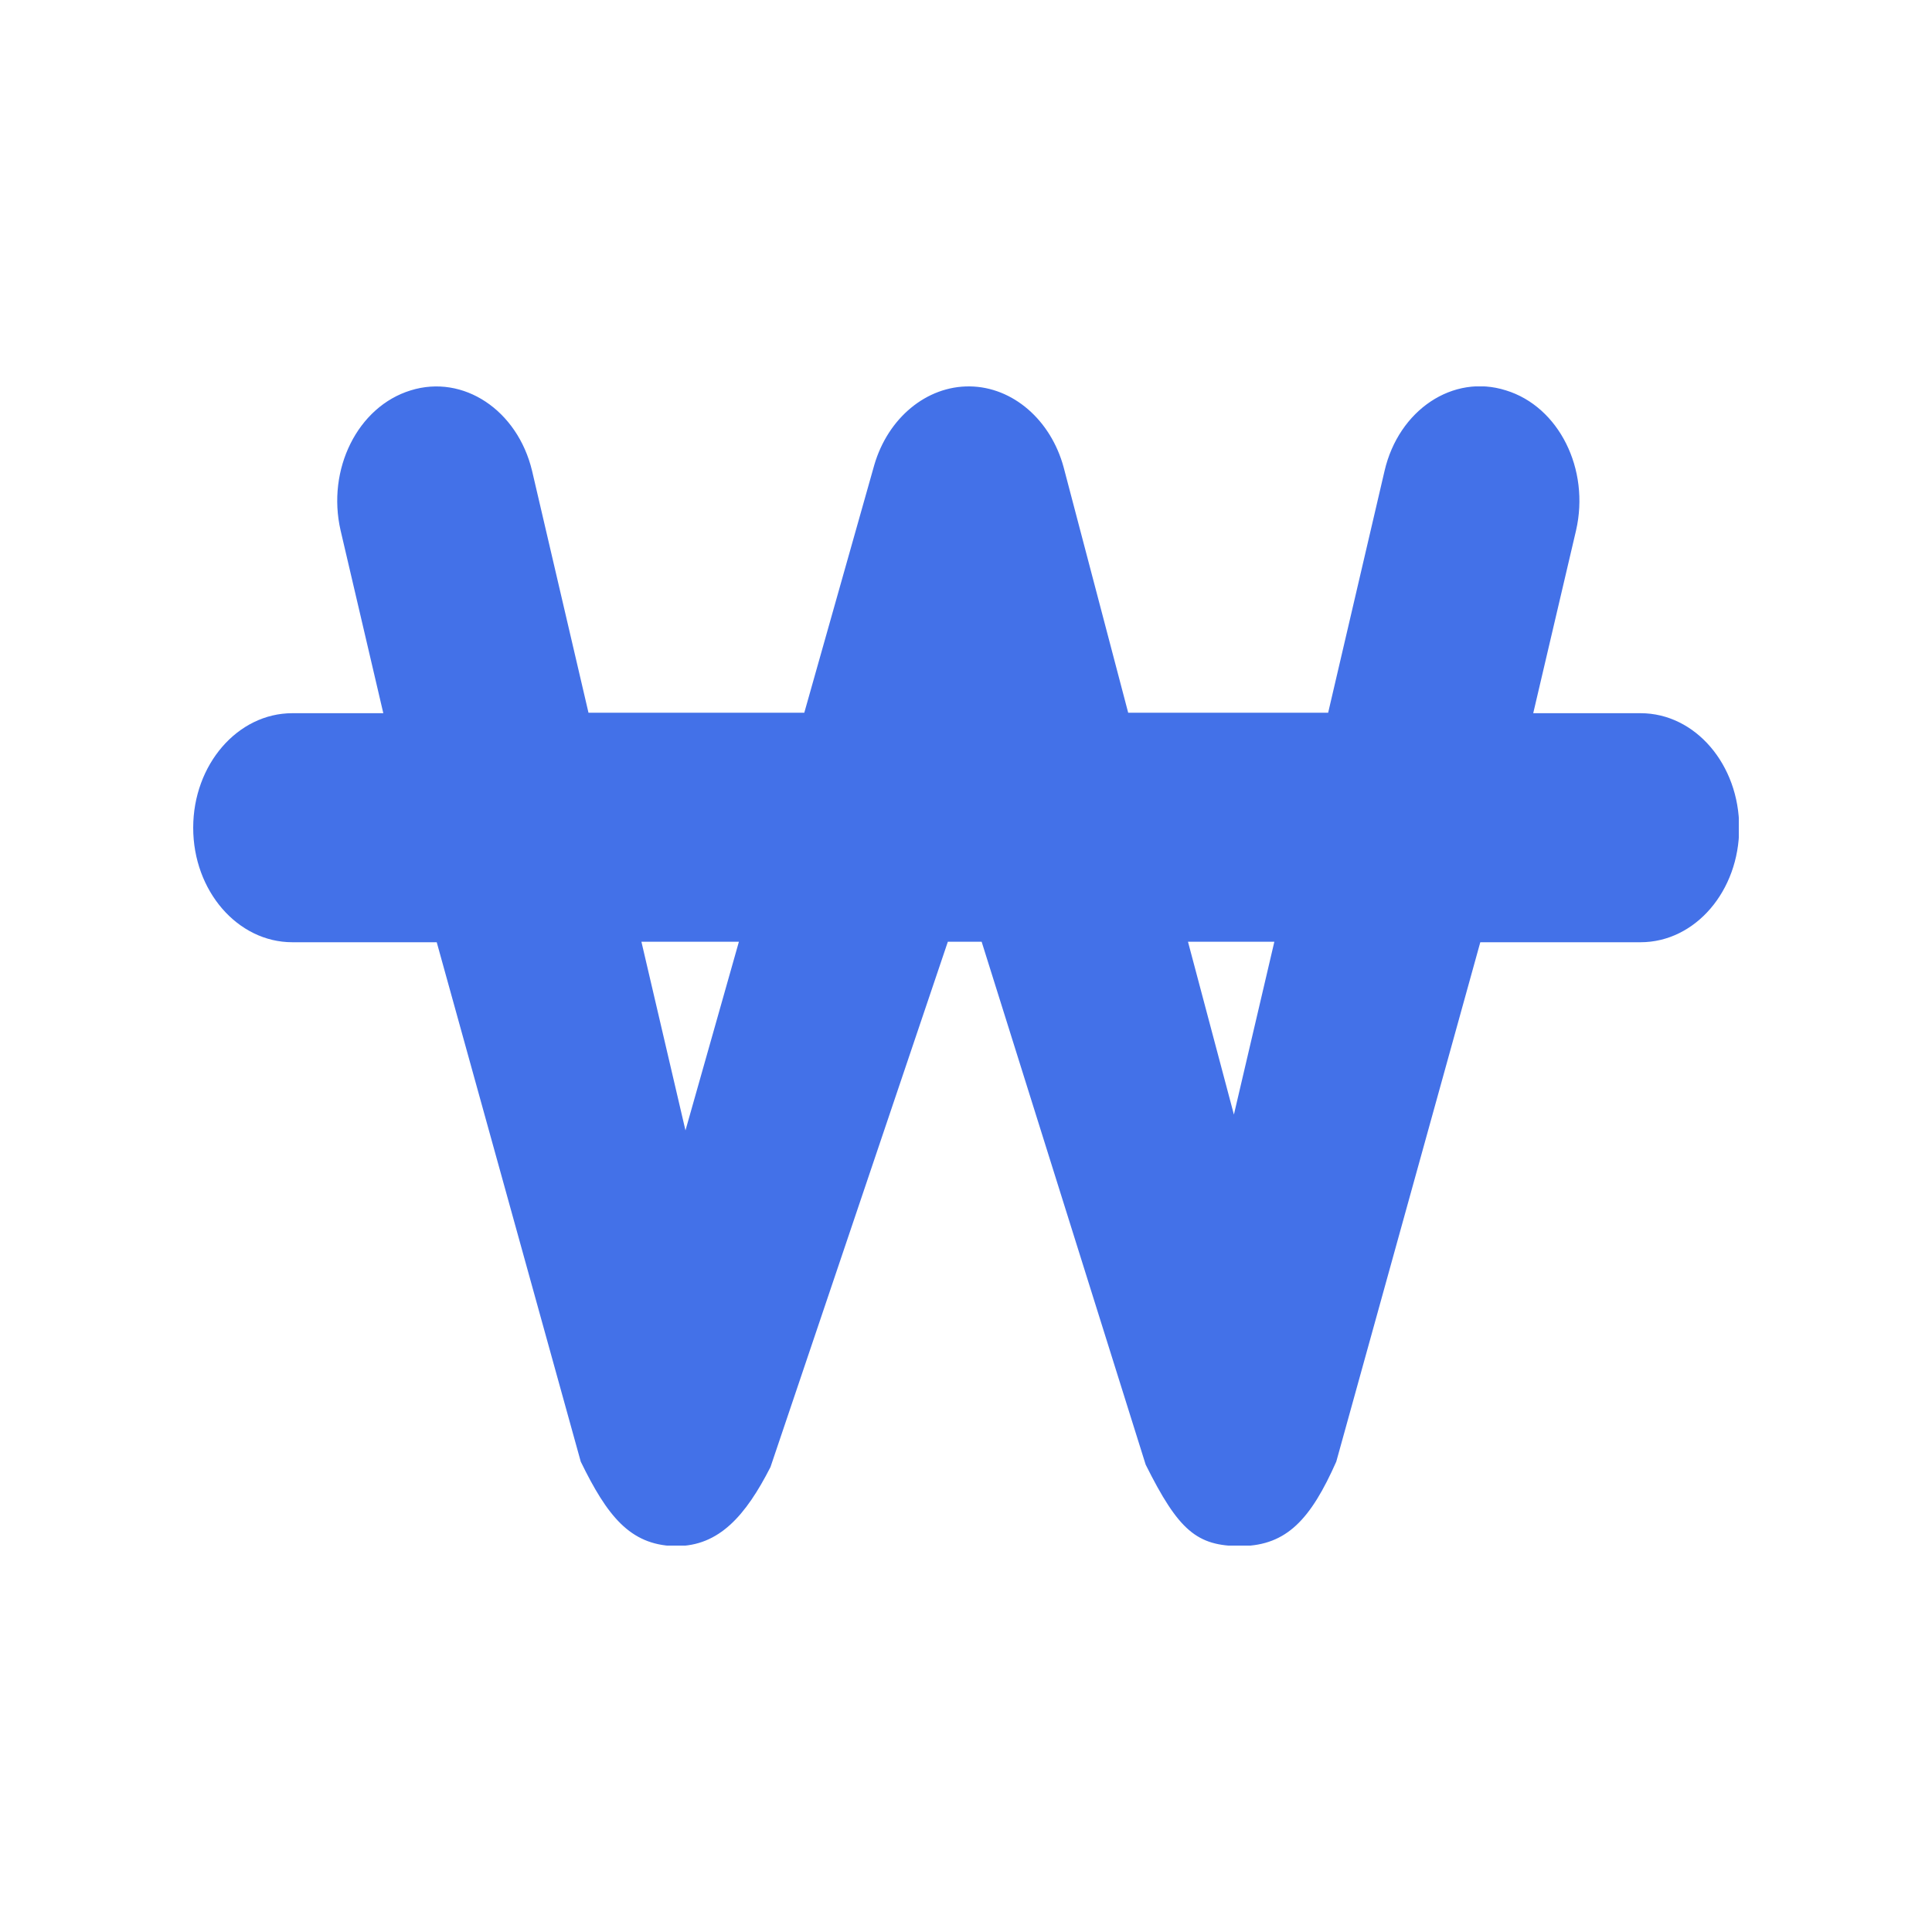 <svg width="20" height="20" viewBox="0 0 20 20" fill="none" xmlns="http://www.w3.org/2000/svg">
<g clip-path="url(#clip0_1838_734)">
<path d="M16.978 7.383H15.872L16.315 5.492C16.461 4.858 16.138 4.209 15.589 4.041C15.041 3.867 14.479 4.245 14.333 4.874L13.749 7.378H11.679L11.011 4.838C10.878 4.347 10.484 4.005 10.038 4C9.591 3.995 9.193 4.327 9.051 4.812L8.326 7.378H6.092L5.508 4.874C5.357 4.245 4.796 3.872 4.252 4.041C3.703 4.209 3.38 4.858 3.526 5.492L3.968 7.383H3.026C2.46 7.383 2 7.915 2 8.569C2 9.223 2.46 9.754 3.026 9.754H4.521L6.012 15.131C6.286 15.693 6.521 15.989 6.976 16.005C6.985 16.005 6.994 16.005 7.003 16.005C7.445 16.005 7.72 15.688 7.976 15.187L9.812 9.749H10.162L11.86 15.162C12.201 15.846 12.391 16.005 12.842 16.005C12.847 16.005 12.851 16.005 12.86 16.005C13.32 15.995 13.568 15.729 13.833 15.131L15.324 9.754H16.983C17.549 9.754 18.004 9.223 18.004 8.569C18.004 7.915 17.549 7.383 16.983 7.383H16.978ZM7.096 11.702L6.64 9.749H7.649L7.096 11.702ZM12.776 11.548L12.298 9.749H13.192L12.771 11.548H12.776Z" fill="#4371E8"/>
</g>
<defs>
<clipPath id="clip0_1838_734">
<rect width="16" height="12" fill="white" transform="translate(2 4)"/>
</clipPath>
</defs>
</svg>
